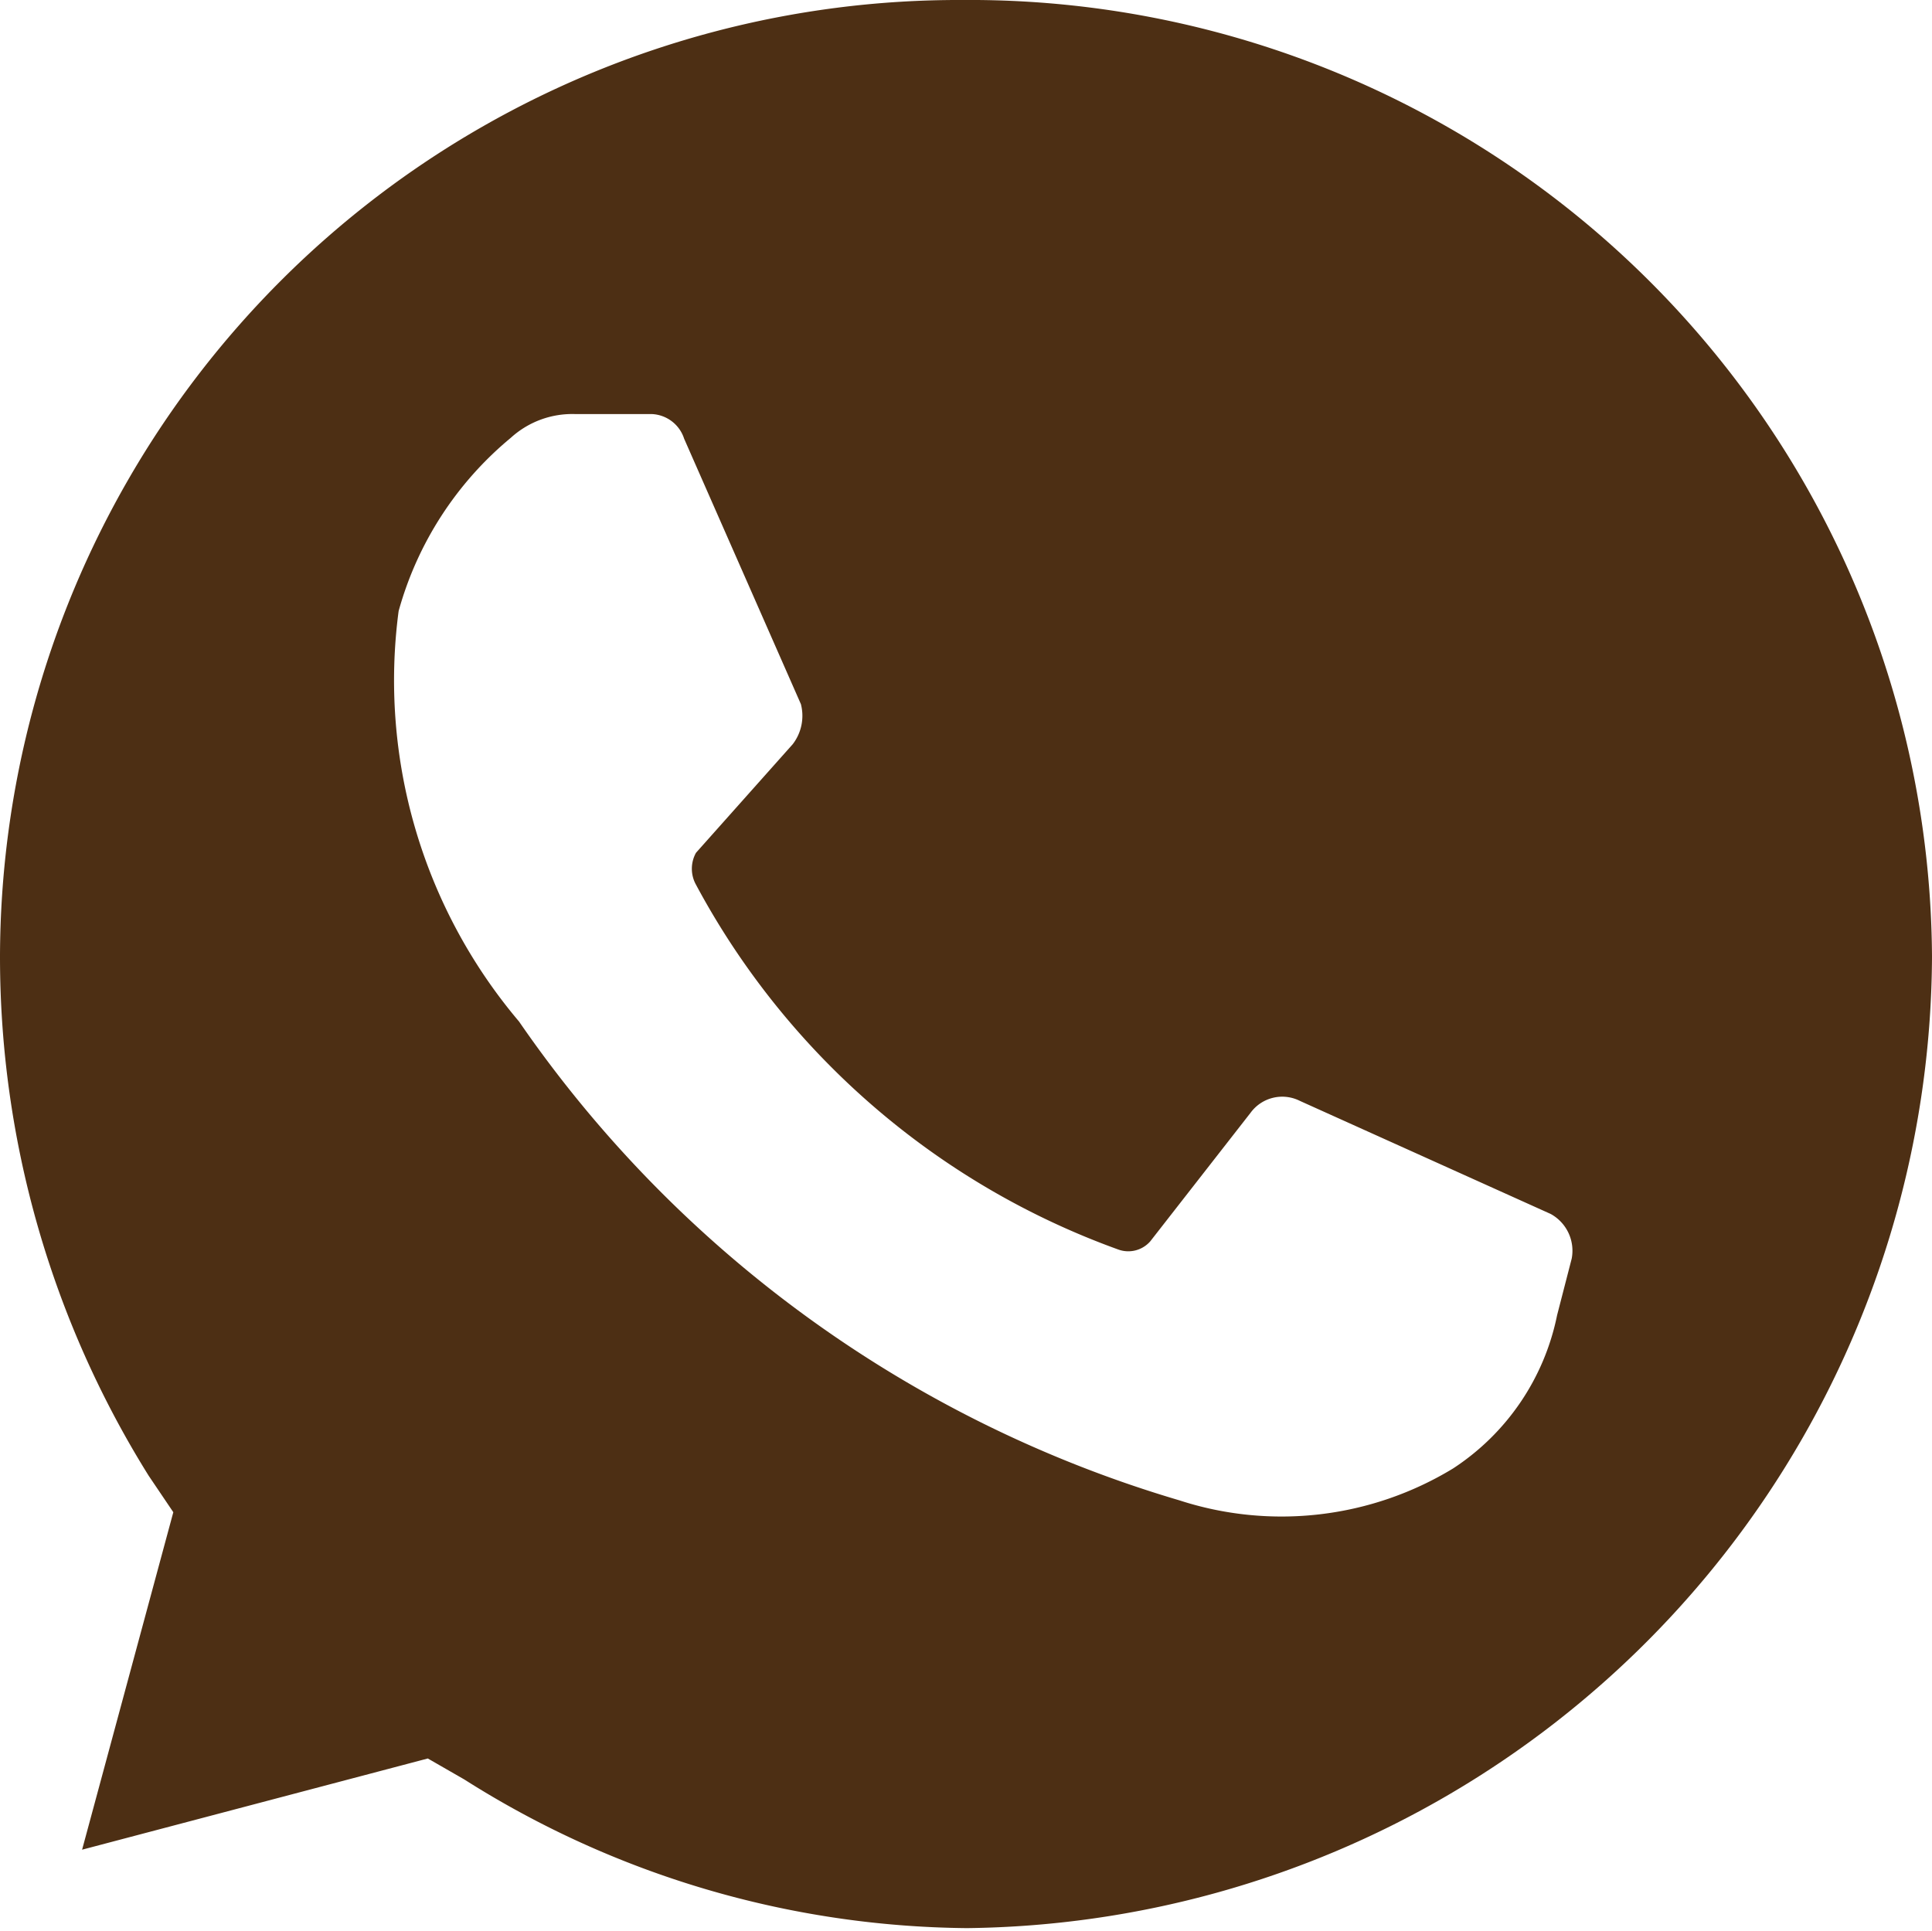 <?xml version="1.0" encoding="UTF-8"?> <svg xmlns="http://www.w3.org/2000/svg" viewBox="0 0 21.18 21.17"><defs><style>.cls-1{fill:#4d2f14;}</style></defs><title>whatsapp</title><g id="Capa_2" data-name="Capa 2"><g id="Capa_1-2" data-name="Capa 1"><path class="cls-1" d="M10.55,0A10.51,10.51,0,0,0,0,10.49a10.74,10.74,0,0,0,1.63,5.69l.27.4-1,3.7,3.79-1,.4.23a10.45,10.45,0,0,0,5.51,1.63A10.7,10.7,0,0,0,21.18,10.49,10.55,10.55,0,0,0,10.55,0Zm6.52,14.42a2.63,2.63,0,0,1-1.14,1.68,3.62,3.62,0,0,1-3,.35A13.39,13.39,0,0,1,5.69,11.2,5.79,5.79,0,0,1,4.37,6.7,3.77,3.77,0,0,1,5.6,4.8a1,1,0,0,1,.71-.26l.84,0a.39.39,0,0,1,.35.27L8.78,7.72a.51.51,0,0,1-.09.44L7.63,9.35a.36.36,0,0,0,0,.35,8.54,8.54,0,0,0,4.63,4,.32.32,0,0,0,.35-.09l1.1-1.41a.43.43,0,0,1,.54-.13L17,13.31a.46.46,0,0,1,.23.49Z"></path></g></g></svg> 